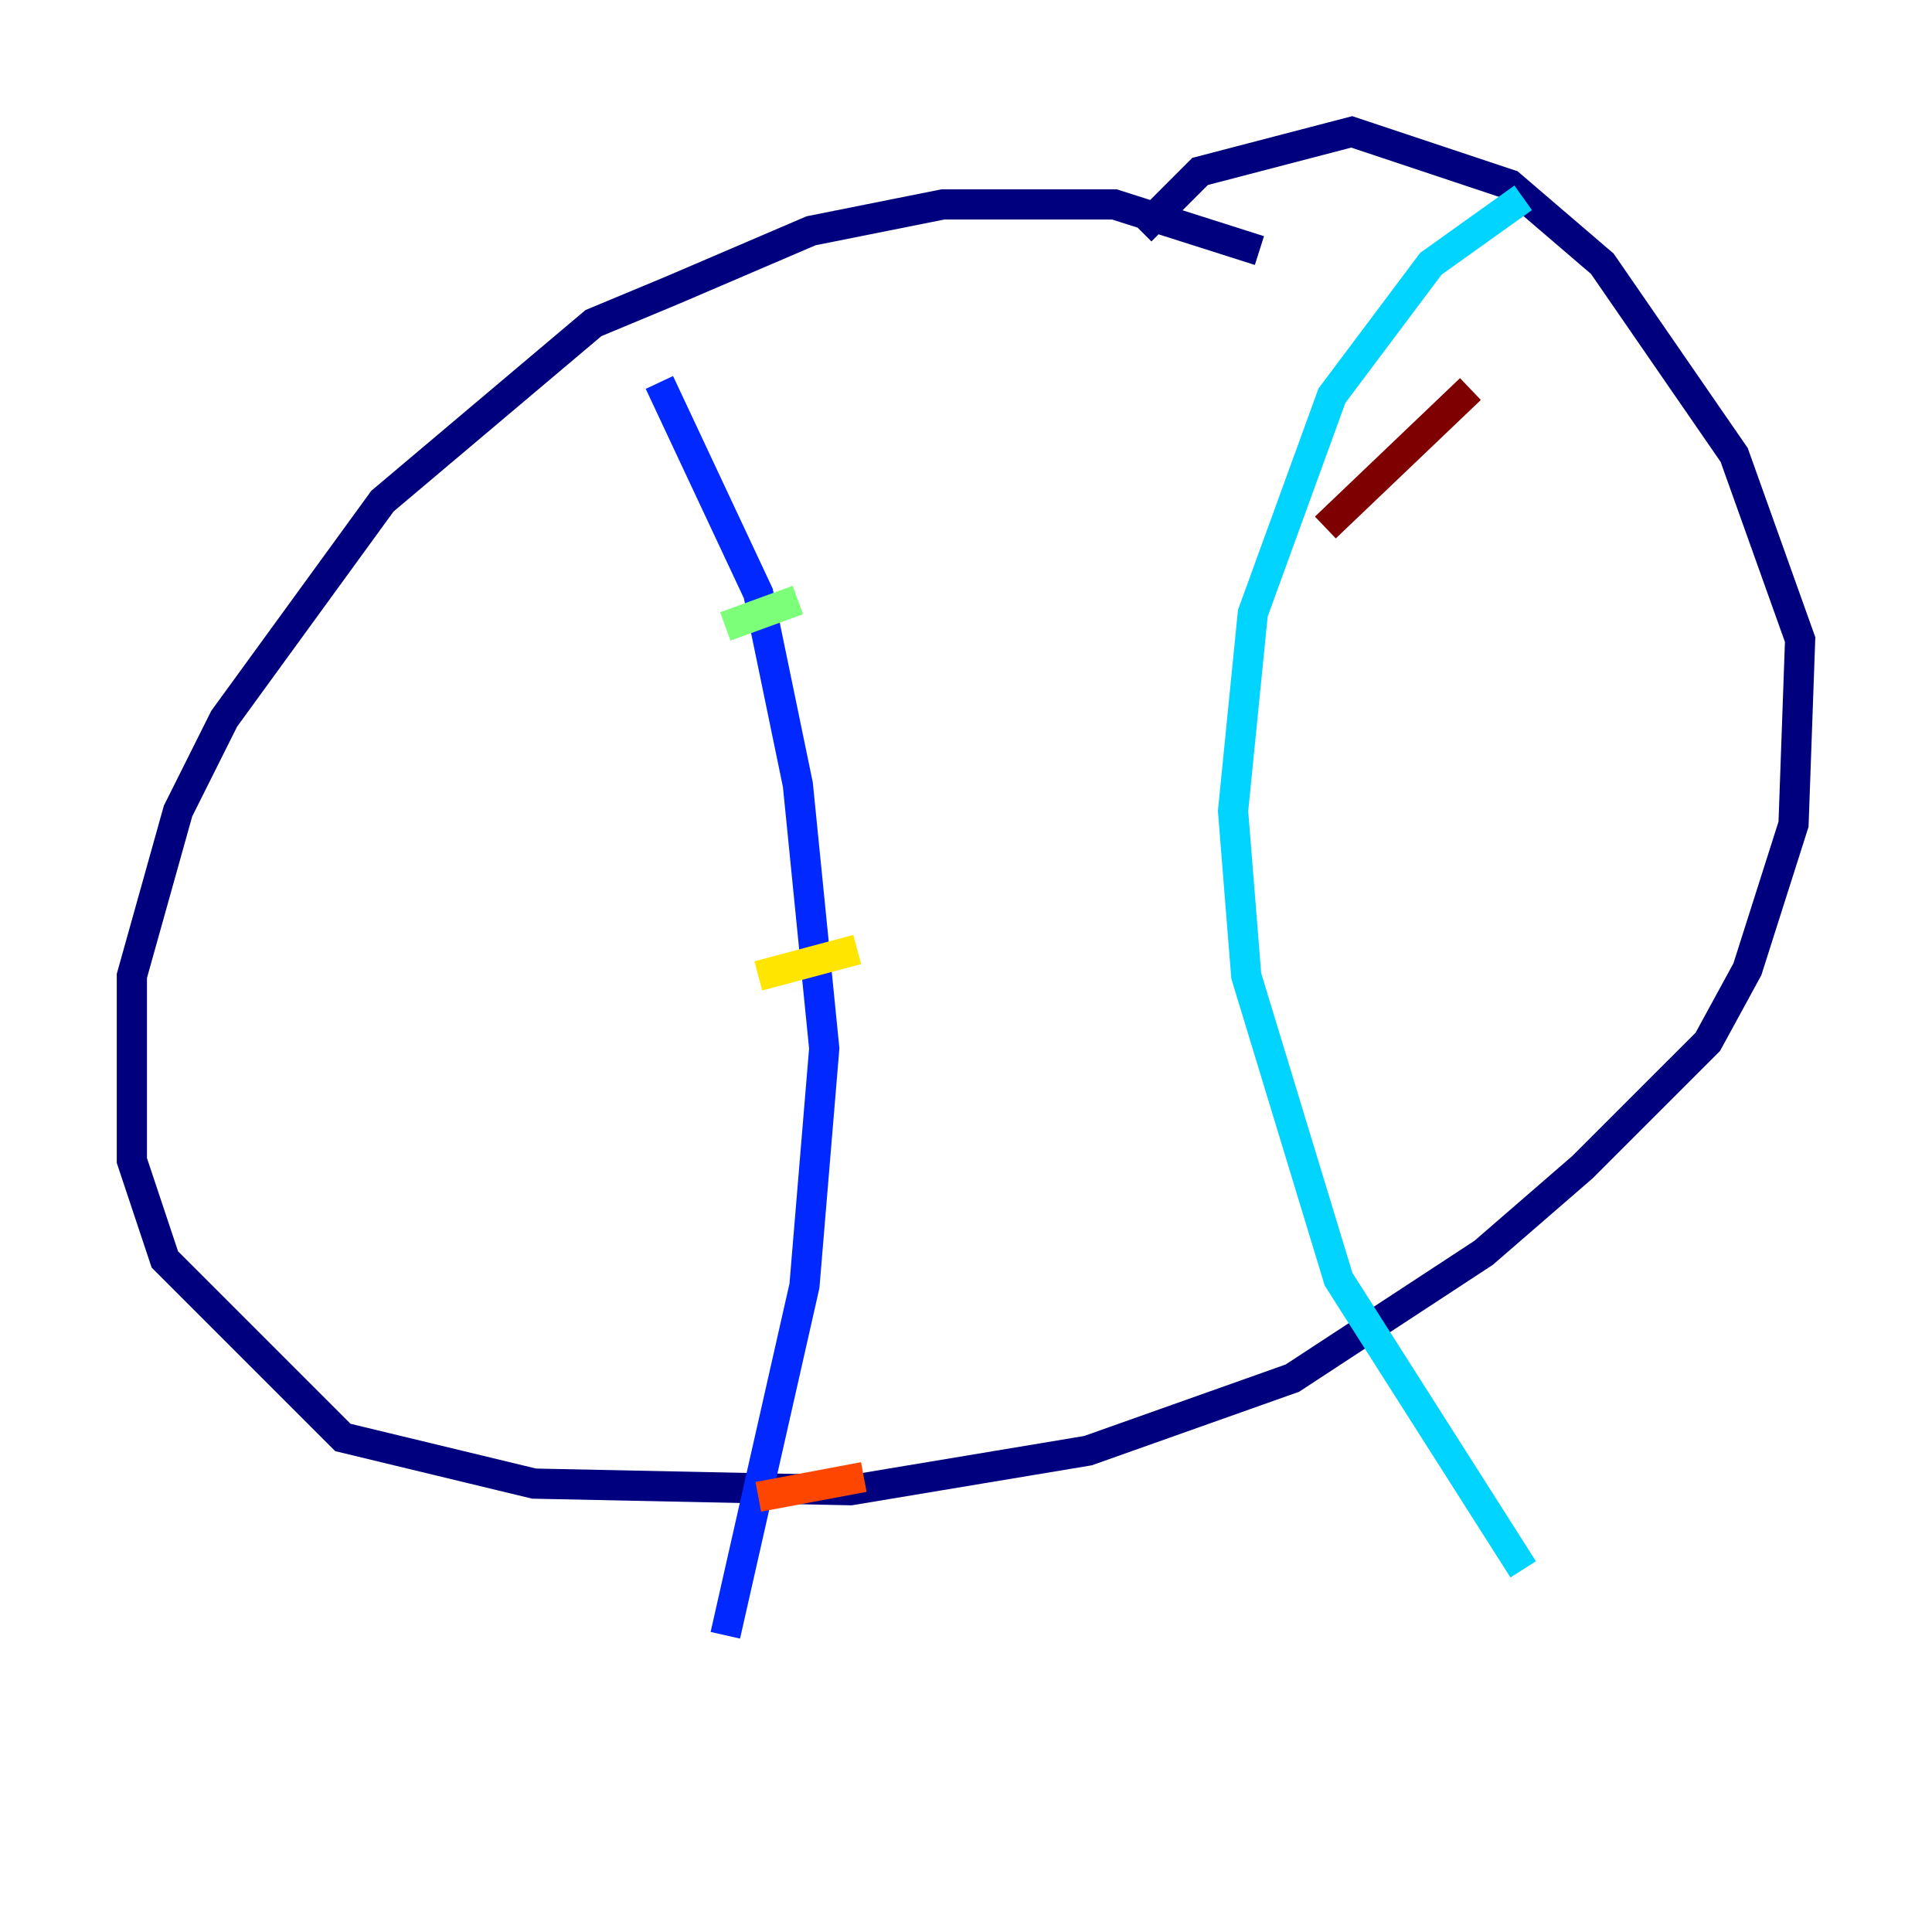 <?xml version="1.0" encoding="utf-8" ?>
<svg baseProfile="tiny" height="128" version="1.2" viewBox="0,0,128,128" width="128" xmlns="http://www.w3.org/2000/svg" xmlns:ev="http://www.w3.org/2001/xml-events" xmlns:xlink="http://www.w3.org/1999/xlink"><defs /><polyline fill="none" points="83.44,16.601 73.829,13.543 62.471,13.543 53.734,15.29 44.56,19.222 39.317,21.406 25.338,33.201 14.853,47.618 11.795,53.734 8.737,64.655 8.737,76.887 10.921,83.44 22.717,95.236 35.386,98.293 56.355,98.73 72.082,96.109 85.625,91.304 98.293,83.003 104.846,77.324 113.147,69.024 115.768,64.218 118.826,54.608 119.263,42.375 114.894,30.143 106.157,17.474 100.041,12.232 89.556,8.737 79.508,11.358 75.577,15.29" stroke="#00007f" stroke-width="2" /><polyline fill="none" points="43.686,25.338 50.239,39.317 52.86,51.986 54.608,69.461 53.297,85.188 48.055,108.341" stroke="#0028ff" stroke-width="2" /><polyline fill="none" points="100.915,13.106 94.799,17.474 88.246,26.212 83.003,40.628 81.693,53.734 82.567,64.655 88.683,84.751 100.915,103.973" stroke="#00d4ff" stroke-width="2" /><polyline fill="none" points="48.055,41.502 52.86,39.754" stroke="#7cff79" stroke-width="2" /><polyline fill="none" points="50.239,64.655 56.792,62.908" stroke="#ffe500" stroke-width="2" /><polyline fill="none" points="50.239,99.167 57.229,97.857" stroke="#ff4600" stroke-width="2" /><polyline fill="none" points="97.42,25.775 87.809,34.949" stroke="#7f0000" stroke-width="2" /></svg>